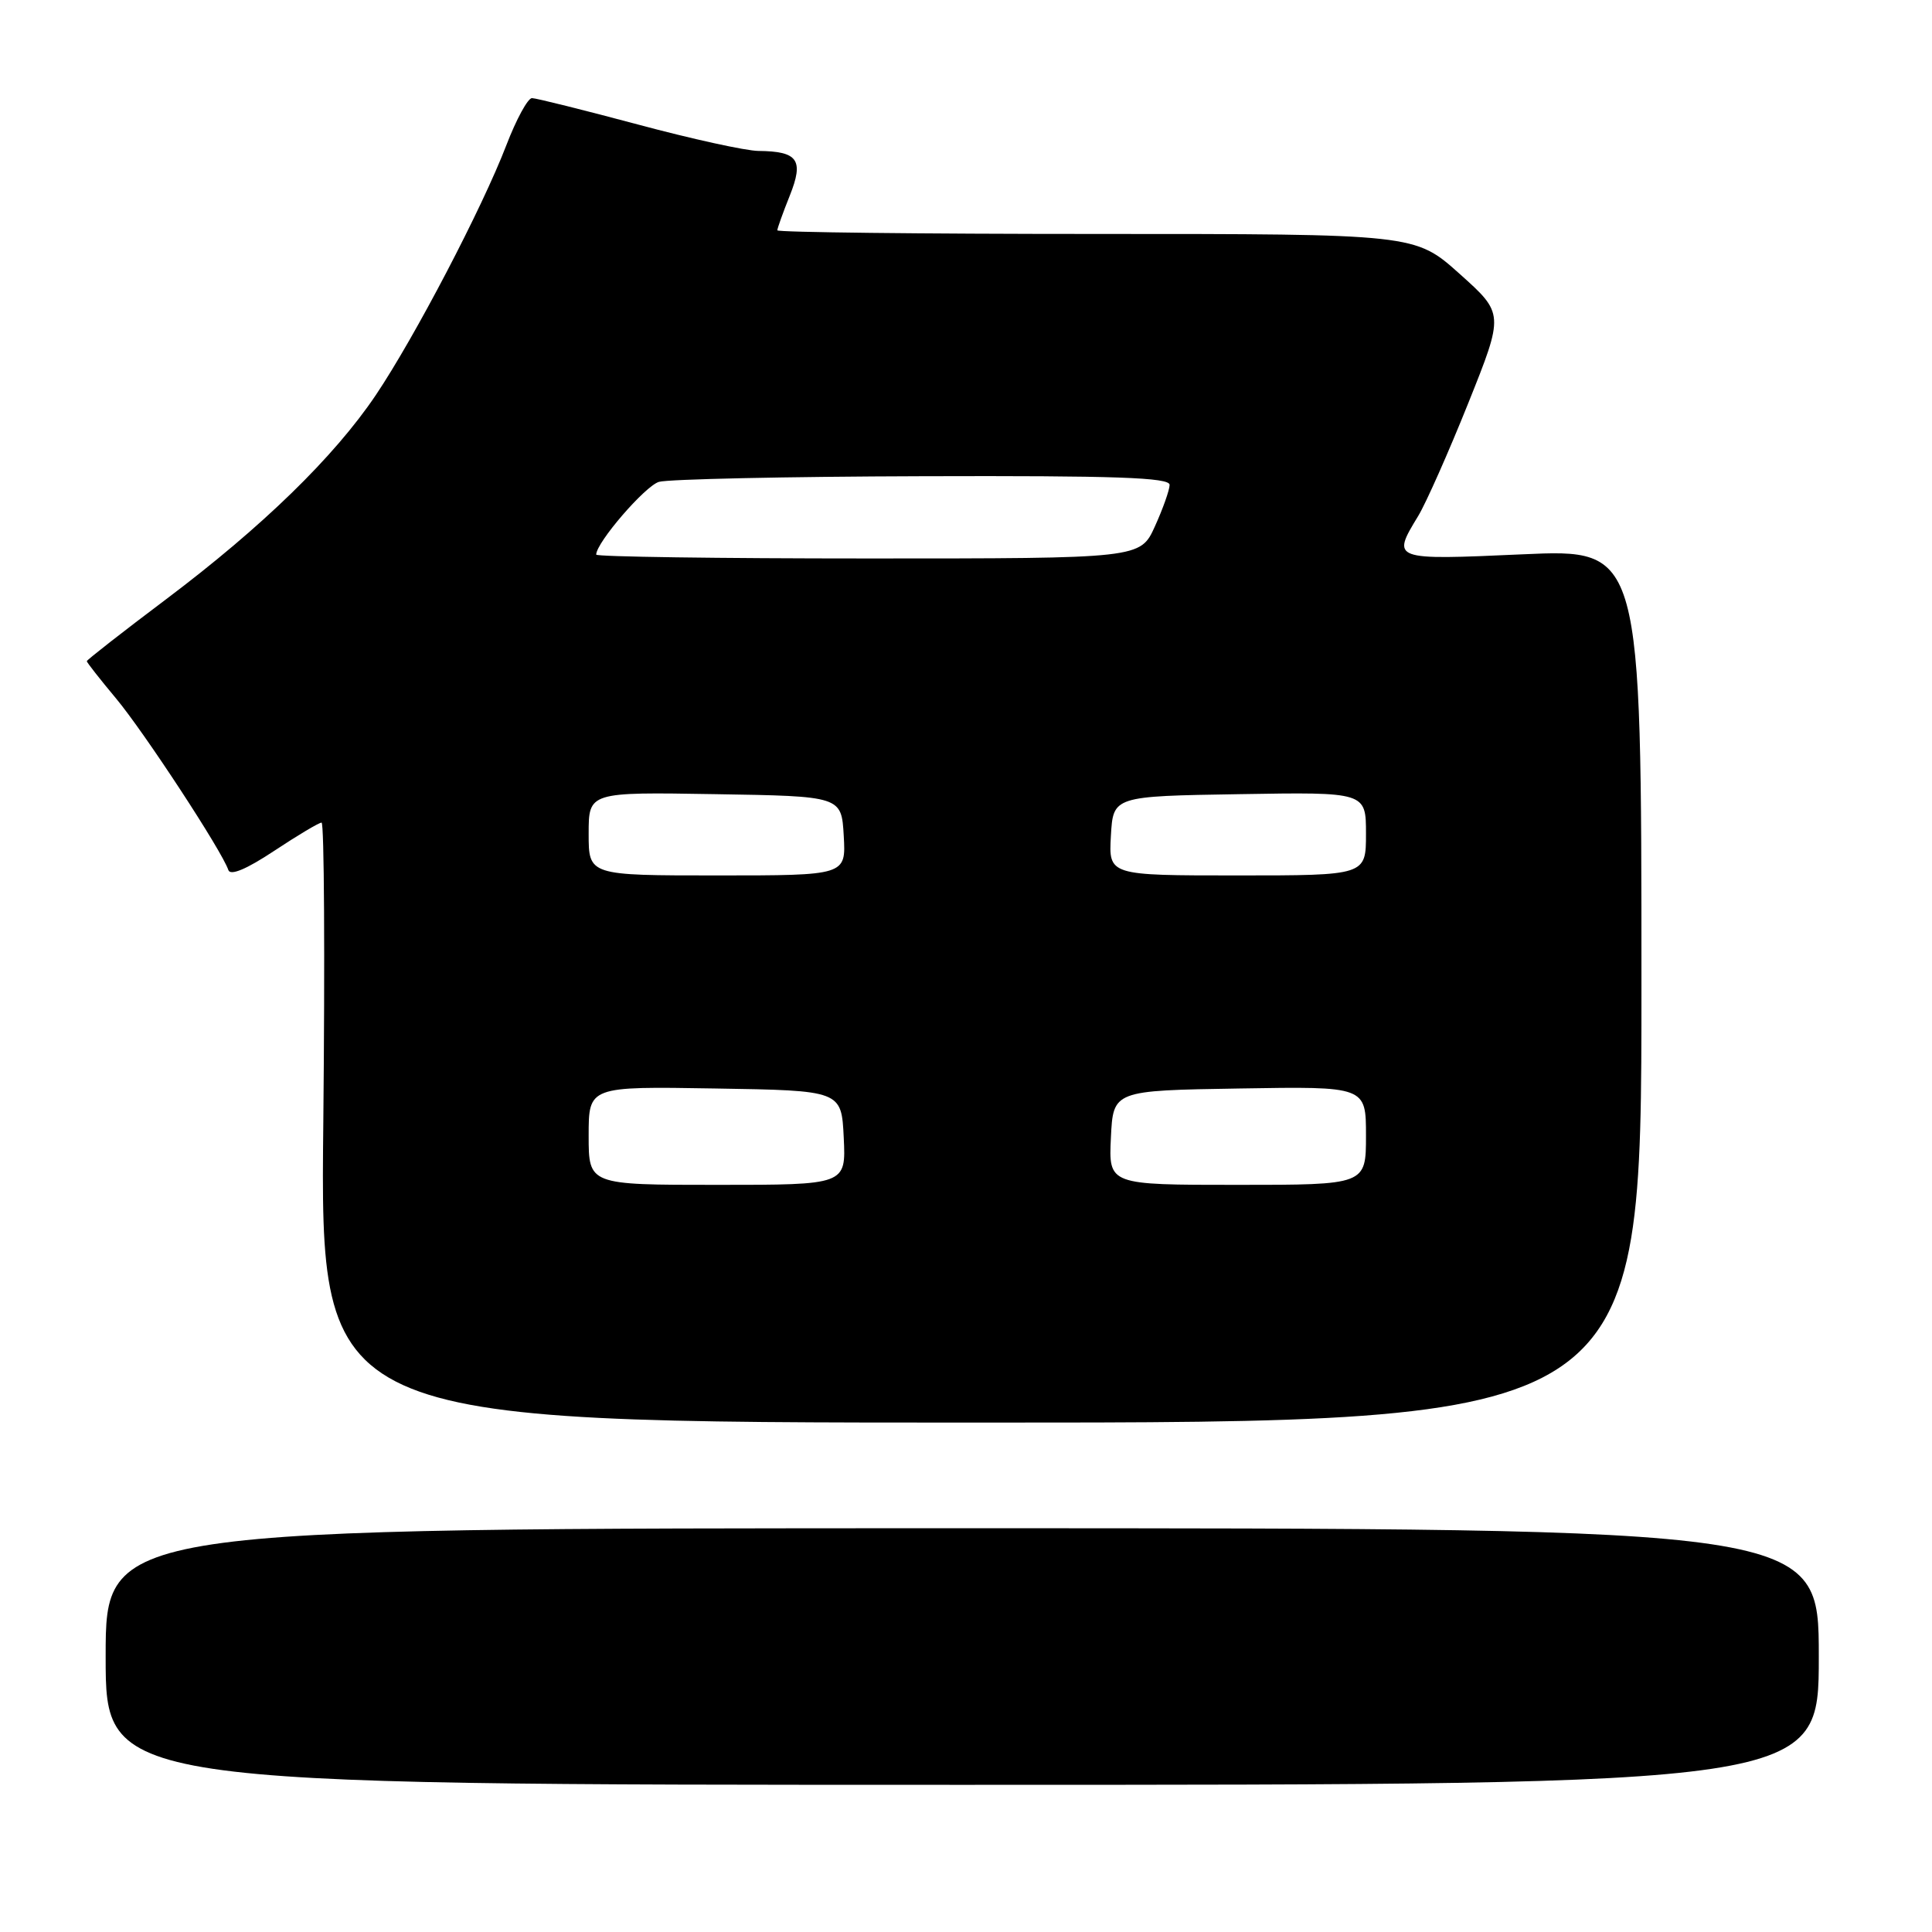 <?xml version="1.0" encoding="UTF-8" standalone="no"?>
<!DOCTYPE svg PUBLIC "-//W3C//DTD SVG 1.1//EN" "http://www.w3.org/Graphics/SVG/1.1/DTD/svg11.dtd" >
<svg xmlns="http://www.w3.org/2000/svg" xmlns:xlink="http://www.w3.org/1999/xlink" version="1.1" viewBox="0 0 256 256">
 <g >
 <path fill="currentColor"
d=" M 241.00 219.50 C 241.00 202.50 241.00 202.50 127.50 202.50 C 14.00 202.50 14.00 202.50 14.00 219.50 C 14.00 236.50 14.00 236.50 127.50 236.50 C 241.00 236.50 241.00 236.50 241.00 219.50 Z  M 217.50 130.62 C 217.50 72.74 217.50 72.74 201.75 73.45 C 184.41 74.23 184.36 74.21 187.92 68.37 C 188.96 66.65 191.95 59.91 194.56 53.40 C 199.30 41.56 199.30 41.56 193.40 36.28 C 187.50 31.00 187.50 31.00 145.25 31.00 C 122.01 31.00 103.00 30.78 103.00 30.52 C 103.00 30.26 103.74 28.19 104.65 25.92 C 106.54 21.19 105.74 20.05 100.50 20.00 C 98.85 19.99 91.65 18.41 84.50 16.49 C 77.35 14.58 71.05 13.01 70.49 13.00 C 69.94 13.00 68.41 15.81 67.09 19.25 C 63.90 27.56 54.93 44.72 49.79 52.36 C 44.28 60.54 34.78 69.79 22.00 79.41 C 16.22 83.76 11.50 87.45 11.50 87.61 C 11.50 87.77 13.24 89.99 15.37 92.54 C 19.08 96.98 29.43 112.78 30.26 115.29 C 30.53 116.07 32.67 115.17 36.32 112.75 C 39.43 110.69 42.26 109.00 42.61 109.00 C 42.96 109.00 43.06 126.89 42.84 148.75 C 42.42 188.50 42.42 188.50 129.96 188.50 C 217.50 188.50 217.50 188.50 217.50 130.62 Z  M 78.00 150.48 C 78.00 143.95 78.00 143.95 94.75 144.23 C 111.50 144.50 111.50 144.50 111.80 150.75 C 112.10 157.00 112.10 157.00 95.05 157.00 C 78.00 157.00 78.00 157.00 78.00 150.48 Z  M 147.20 150.75 C 147.50 144.50 147.50 144.50 164.25 144.23 C 181.00 143.95 181.00 143.95 181.00 150.48 C 181.00 157.00 181.00 157.00 163.95 157.00 C 146.90 157.00 146.90 157.00 147.20 150.75 Z  M 78.00 110.48 C 78.00 104.95 78.00 104.95 94.75 105.23 C 111.50 105.50 111.50 105.50 111.80 110.75 C 112.10 116.00 112.10 116.00 95.05 116.00 C 78.00 116.00 78.00 116.00 78.00 110.48 Z  M 147.20 110.75 C 147.50 105.50 147.50 105.50 164.25 105.23 C 181.00 104.95 181.00 104.95 181.00 110.48 C 181.00 116.00 181.00 116.00 163.95 116.00 C 146.90 116.00 146.90 116.00 147.20 110.75 Z  M 79.00 73.49 C 79.00 71.90 85.47 64.40 87.31 63.85 C 88.52 63.49 104.24 63.15 122.25 63.10 C 147.85 63.02 155.00 63.27 154.98 64.25 C 154.97 64.94 154.09 67.41 153.03 69.75 C 151.10 74.00 151.10 74.00 115.05 74.00 C 95.22 74.00 79.00 73.77 79.00 73.49 Z "/>
</g>
</svg>